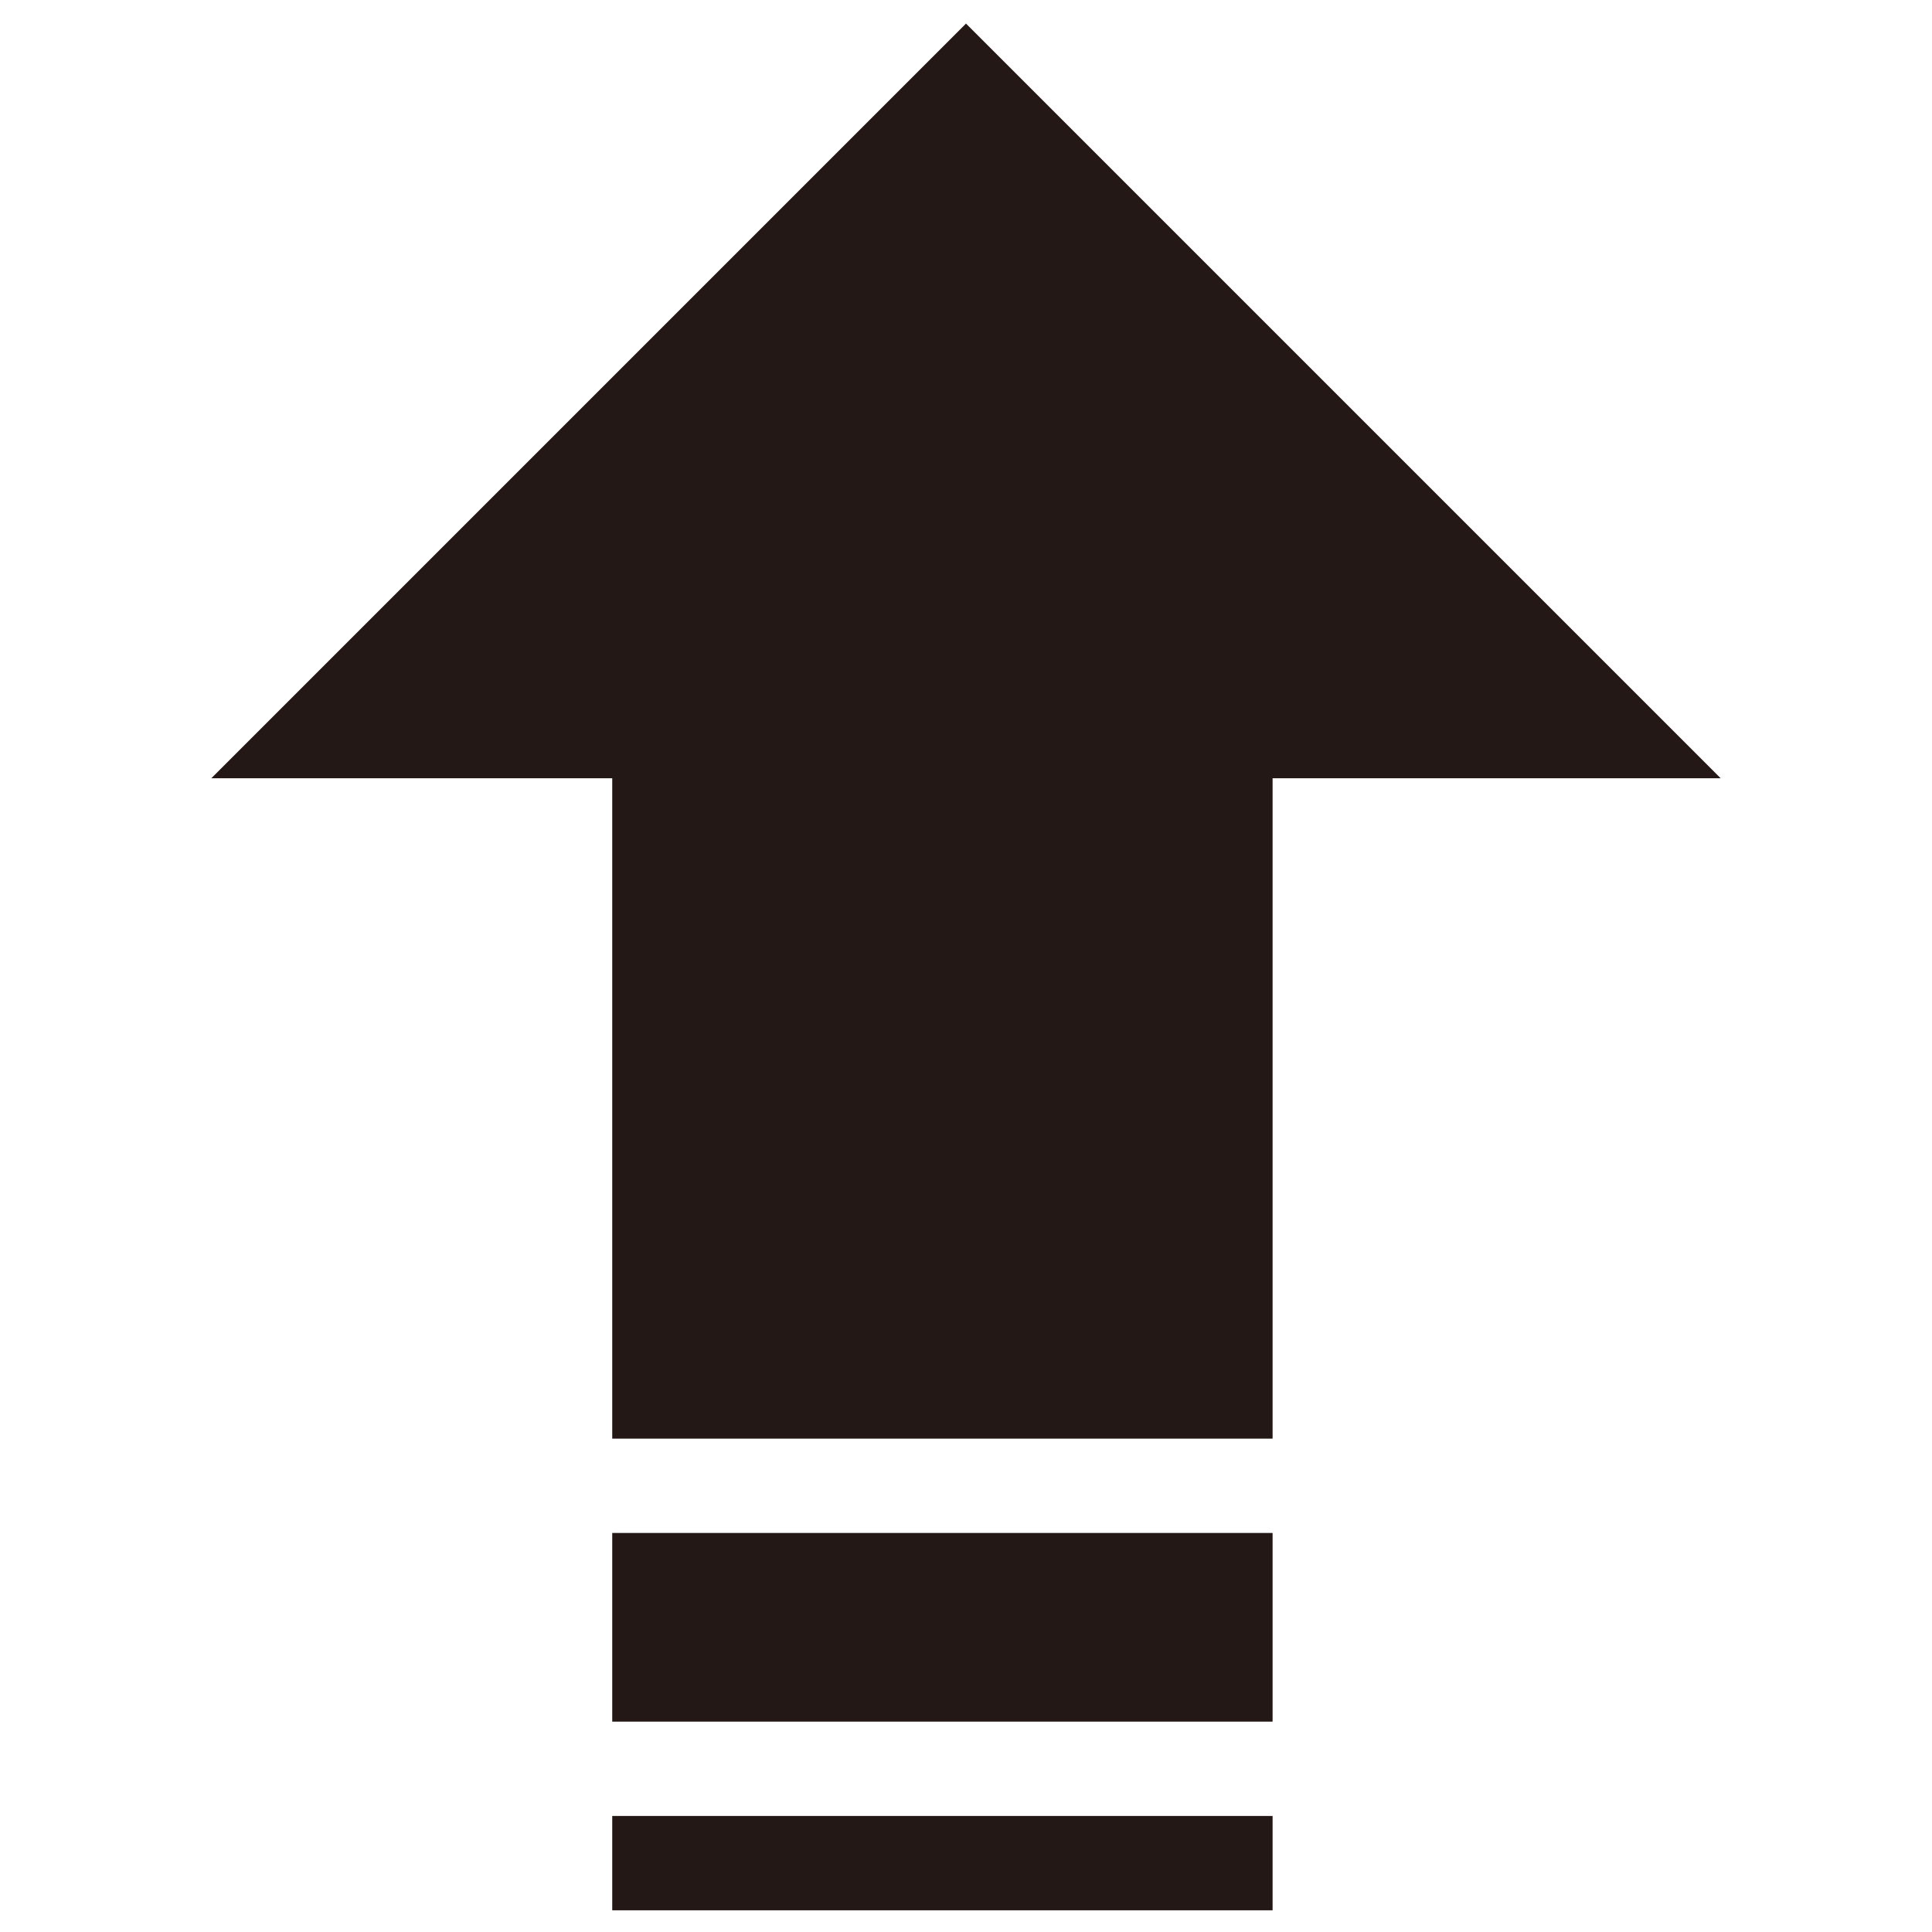 <?xml version="1.0" encoding="utf-8"?>
<!-- Generator: Adobe Illustrator 17.0.0, SVG Export Plug-In . SVG Version: 6.00 Build 0)  -->
<!DOCTYPE svg PUBLIC "-//W3C//DTD SVG 1.1//EN" "http://www.w3.org/Graphics/SVG/1.1/DTD/svg11.dtd">
<svg version="1.1" id="图层_3" xmlns="http://www.w3.org/2000/svg" xmlns:xlink="http://www.w3.org/1999/xlink" x="0px" y="0px"
	 width="1024px" height="1024px" viewBox="0 0 1024 1024" enable-background="new 0 0 1024 1024" xml:space="preserve">
<g>
	<polygon fill="#231815" points="674.5,412.5 674.5,762.5 324.5,762.5 324.5,412.5 112,412.5 512,12.5 912,412.5 	"/>
	<rect x="324.5" y="812.5" fill="#231815" width="350" height="100"/>
	<rect x="324.5" y="962.5" fill="#231815" width="350" height="50"/>
</g>
</svg>
